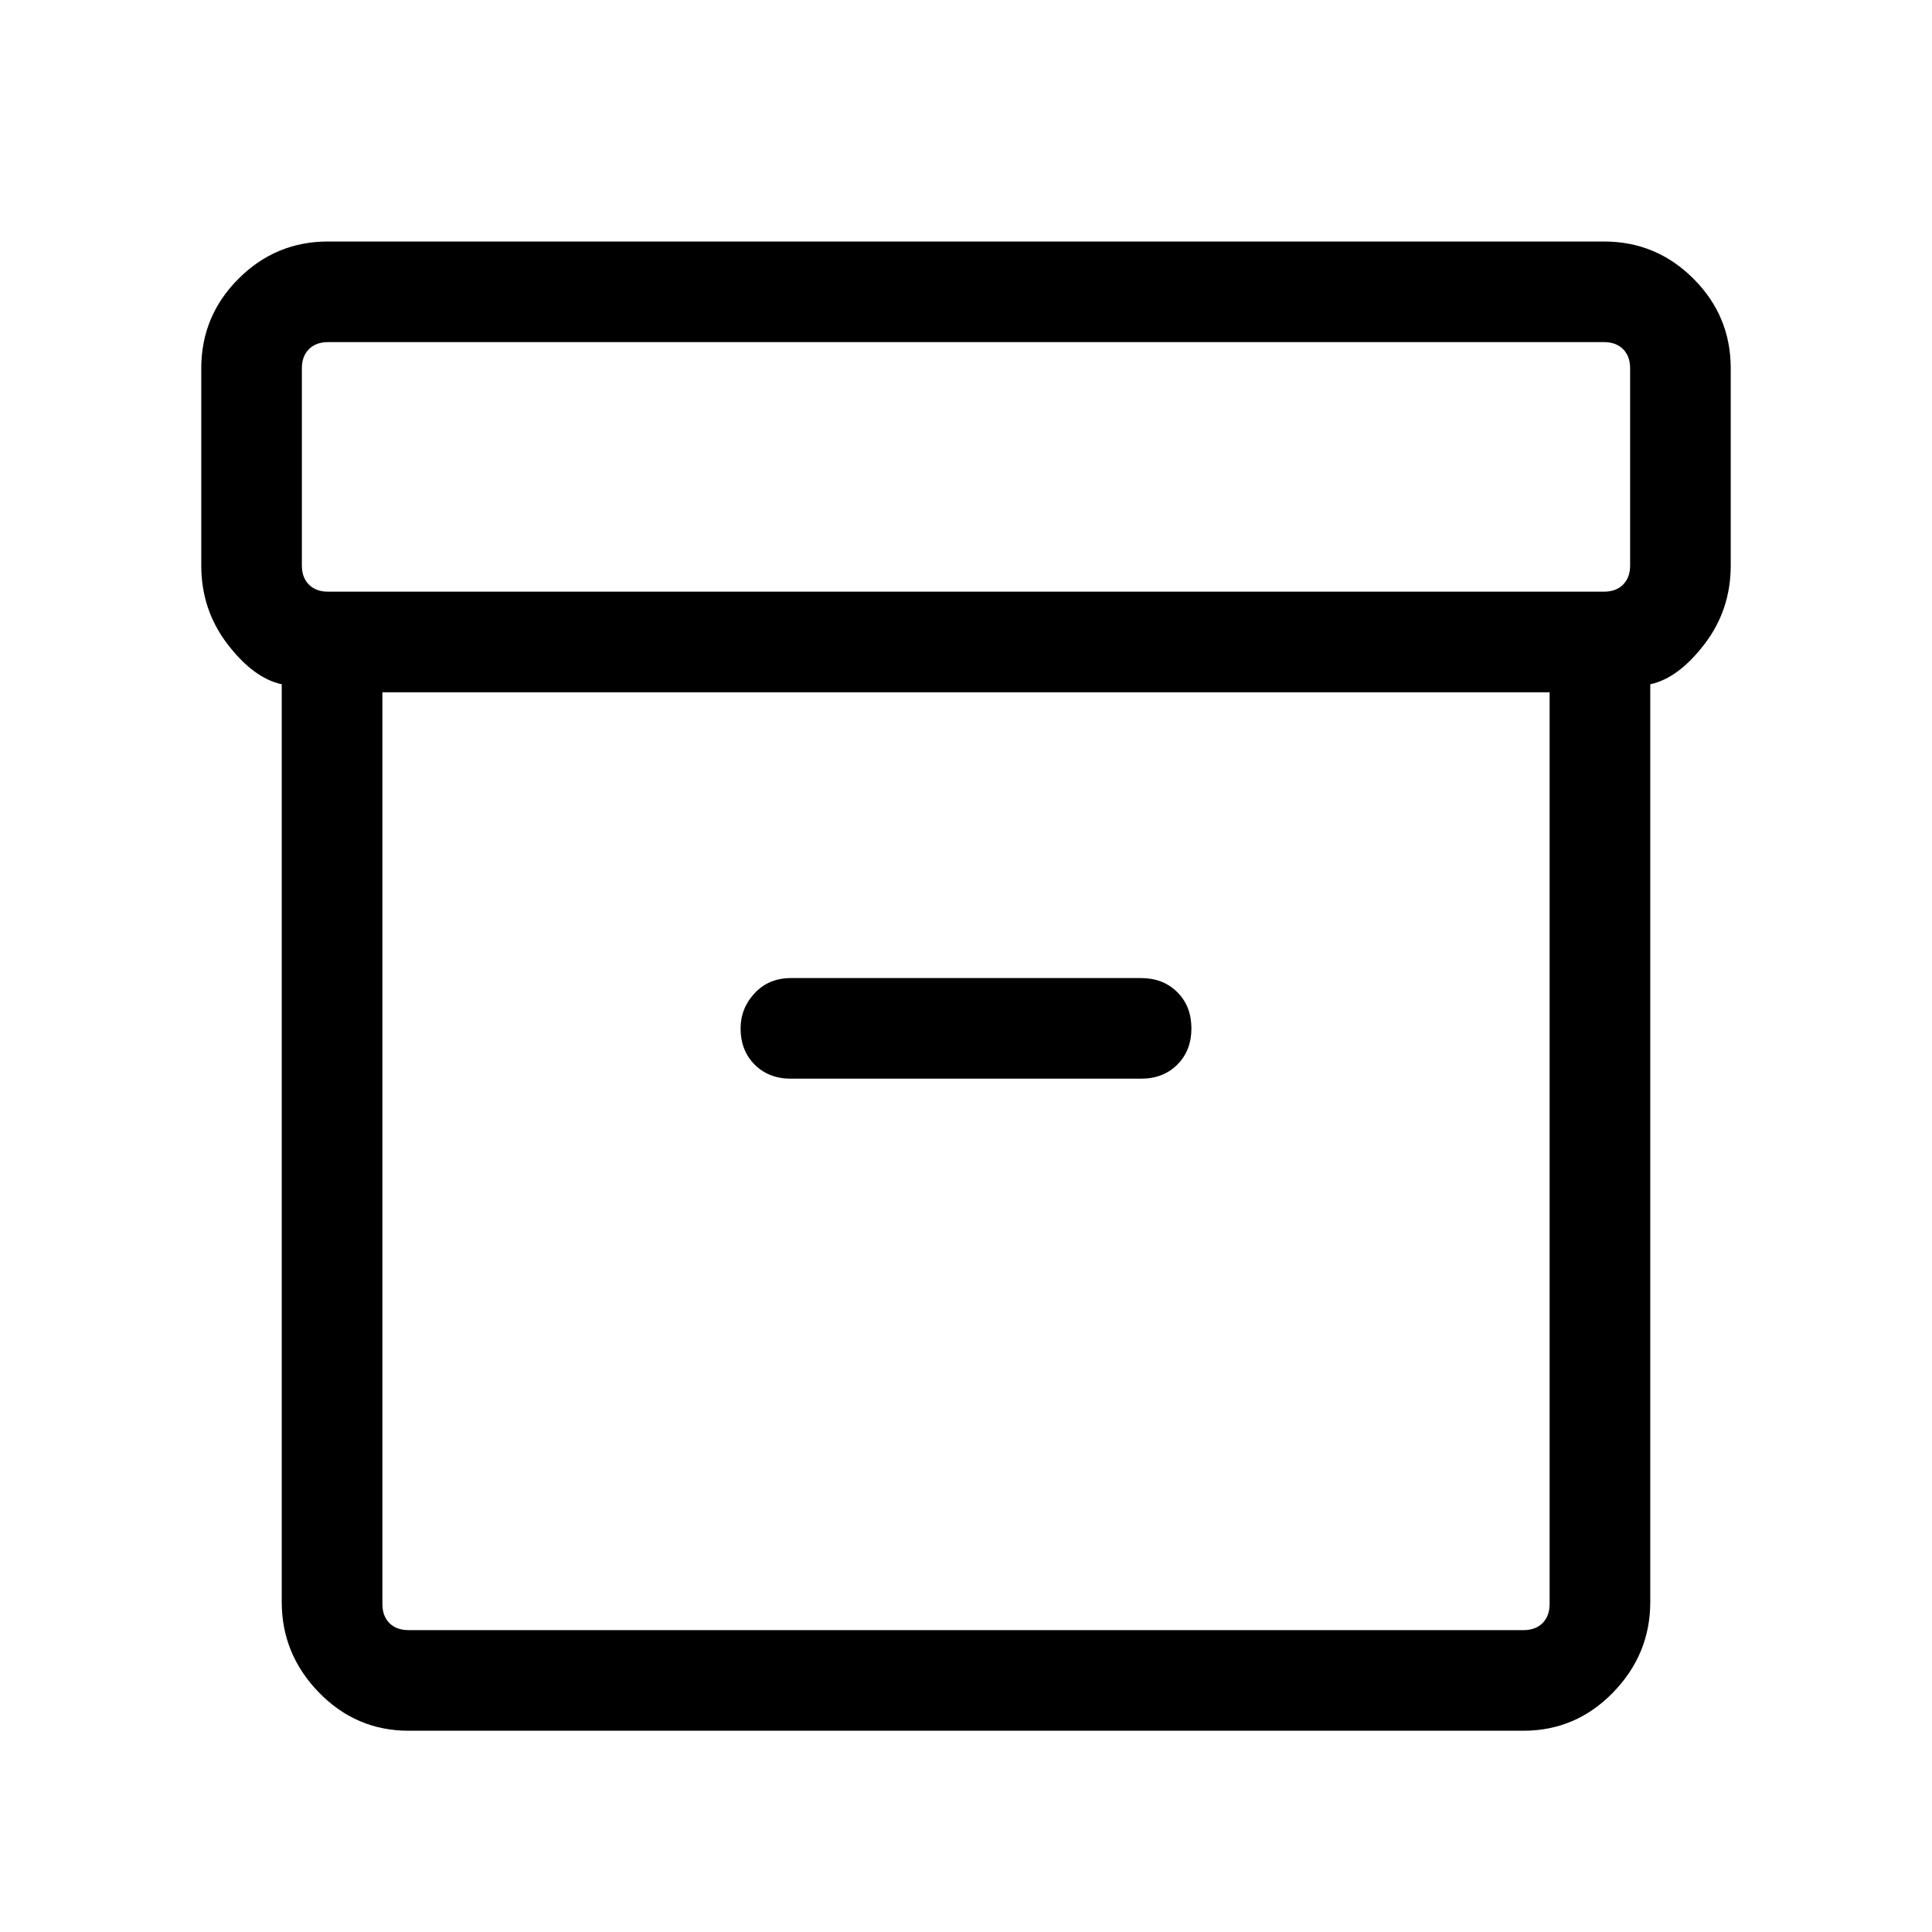 <svg xmlns="http://www.w3.org/2000/svg" height="40" width="40"><path d="M8.458 35.833Q7.375 35.833 6.604 35.042Q5.833 34.25 5.833 33.167V14.167Q5.25 14.042 4.708 13.333Q4.167 12.625 4.167 11.708V7.625Q4.167 6.542 4.938 5.771Q5.708 5 6.792 5H33.208Q34.292 5 35.062 5.771Q35.833 6.542 35.833 7.625V11.708Q35.833 12.625 35.292 13.333Q34.75 14.042 34.167 14.167V33.167Q34.167 34.25 33.396 35.042Q32.625 35.833 31.542 35.833ZM7.917 14.333V33.208Q7.917 33.458 8.062 33.604Q8.208 33.75 8.458 33.75H31.542Q31.792 33.75 31.937 33.604Q32.083 33.458 32.083 33.208V14.333ZM33.208 12.25Q33.458 12.25 33.604 12.104Q33.75 11.958 33.75 11.708V7.625Q33.75 7.375 33.604 7.229Q33.458 7.083 33.208 7.083H6.792Q6.542 7.083 6.396 7.229Q6.25 7.375 6.25 7.625V11.708Q6.25 11.958 6.396 12.104Q6.542 12.25 6.792 12.25ZM16.375 22.333H23.625Q24.083 22.333 24.375 22.042Q24.667 21.75 24.667 21.292Q24.667 20.833 24.375 20.542Q24.083 20.25 23.625 20.25H16.375Q15.917 20.25 15.625 20.562Q15.333 20.875 15.333 21.292Q15.333 21.75 15.625 22.042Q15.917 22.333 16.375 22.333ZM7.917 33.75Q7.917 33.75 7.917 33.604Q7.917 33.458 7.917 33.208V14.333V33.208Q7.917 33.458 7.917 33.604Q7.917 33.75 7.917 33.75Z"/></svg>